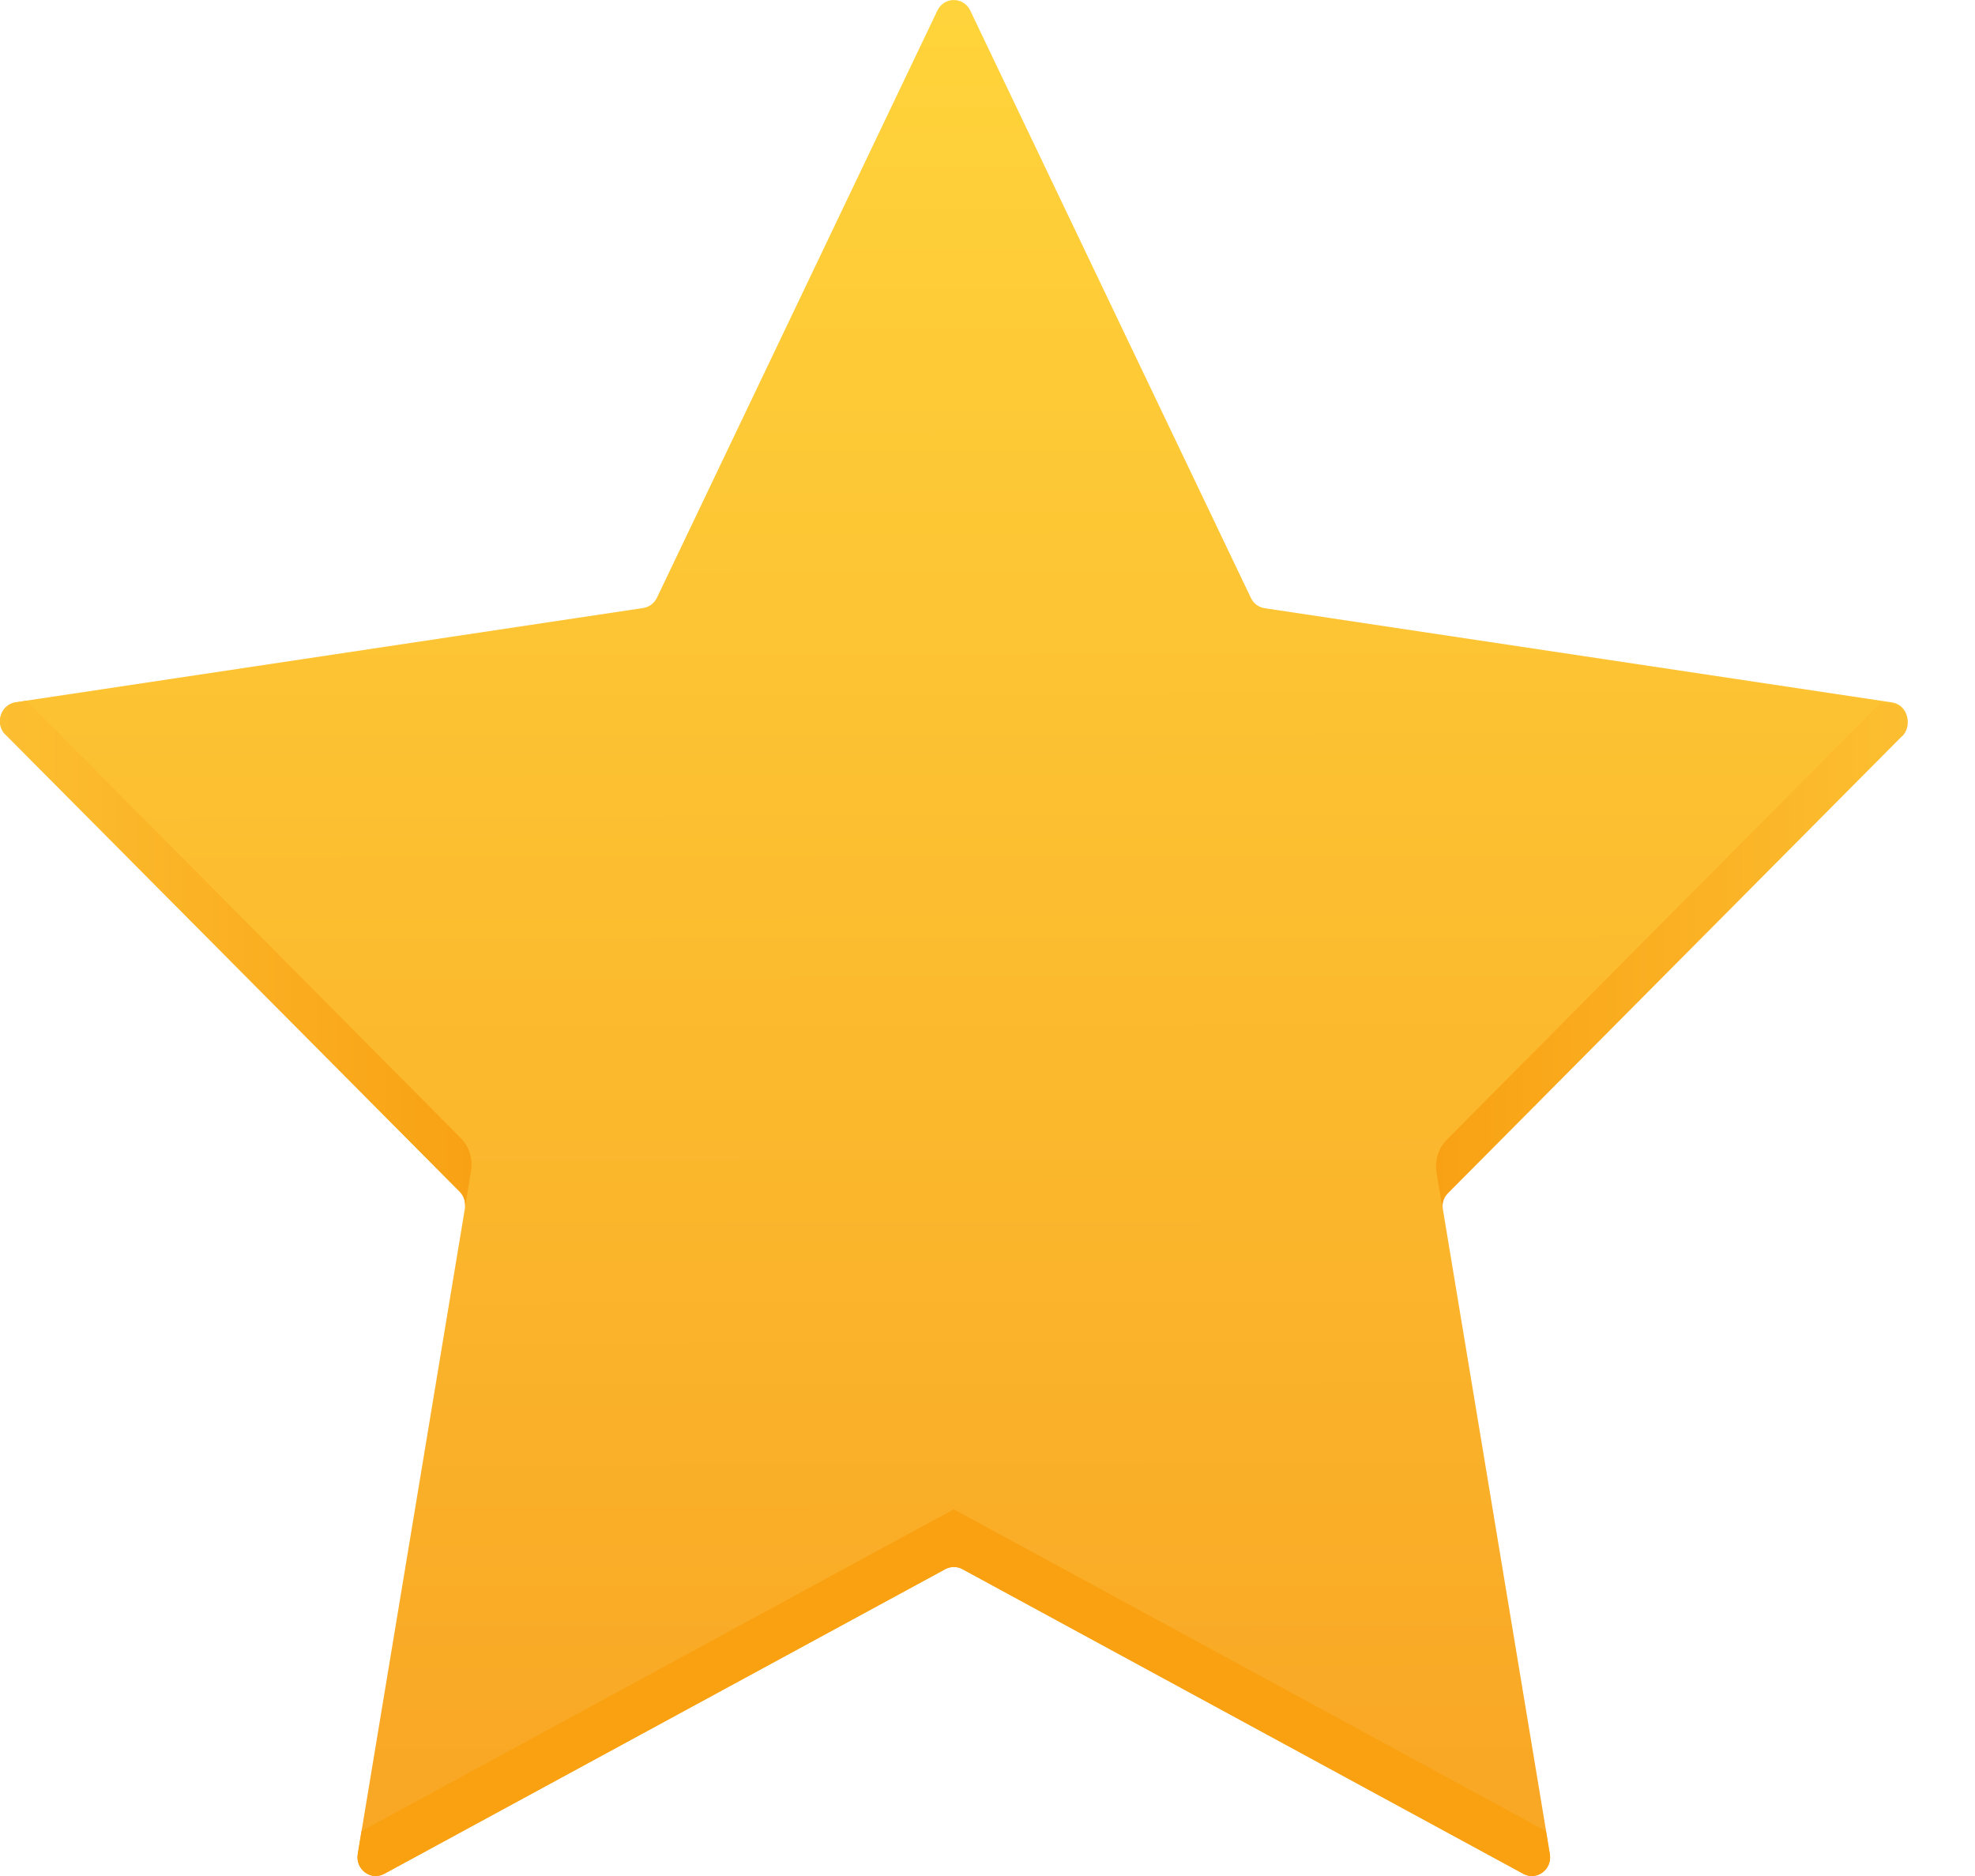 <svg fill="none" height="19" viewBox="0 0 20 19" width="20" xmlns="http://www.w3.org/2000/svg" xmlns:xlink="http://www.w3.org/1999/xlink"><linearGradient id="a" gradientUnits="userSpaceOnUse" x1="9.647" x2="9.677" y1="-.147" y2="17.905"><stop offset="0" stop-color="#ffd43b"/><stop offset="1" stop-color="#f9a825"/></linearGradient><linearGradient id="b" gradientUnits="userSpaceOnUse" x1="14.541" x2="19.316" y1="9.685" y2="9.685"><stop offset="0" stop-color="#f9a114"/><stop offset="1" stop-color="#fcbf31"/></linearGradient><linearGradient id="c" gradientUnits="userSpaceOnUse" x1="0" x2="4.775" y1="9.667" y2="9.667"><stop offset="0" stop-color="#fcbf31"/><stop offset="1" stop-color="#f9a114"/></linearGradient><path d="m9.573 15.892-5.682 3.086c-.135.074-.295-.045-.268-.202l1.085-6.538c.01-.062-.01-.126-.053-.169l-4.597-4.631c-.11-.11-.05-.303.103-.326l6.352-.954c.06-.009.112-.048.14-.105l2.84-5.947c.068-.141.263-.141.332 0l2.842 5.949c.027.057.078.095.14.105l6.352.954c.152.022.212.215.103.326l-4.599 4.629c-.043.043-.063.107-.053.169l1.085 6.538c.027.157-.133.276-.268.202l-5.682-3.086c-.053-.029-.118-.029-.172 0z" fill="url(#a)"/><path d="m15.426 18.978-5.68-3.086c-.055-.029-.118-.029-.173 0l-5.682 3.086c-.135.074-.293-.045-.268-.2l.038-.233 5.997-3.259 5.997 3.259.038.233c.028.155-.132.274-.267.2z" fill="#f9a111"/><path d="m19.26 7.457-4.597 4.628c-.045.045-.063.107-.053.171l-.063-.377c-.02-.124.018-.251.107-.339l4.394-4.426.112.017c.15.024.212.217.102.327z" fill="url(#b)"/><path d="m.055 7.44 4.599 4.628c.045.045.063.107.053.171l.063-.377c.02-.124-.018-.251-.107-.339l-4.394-4.426-.112.017c-.152.024-.212.217-.103.327z" fill="url(#c)"/></svg>